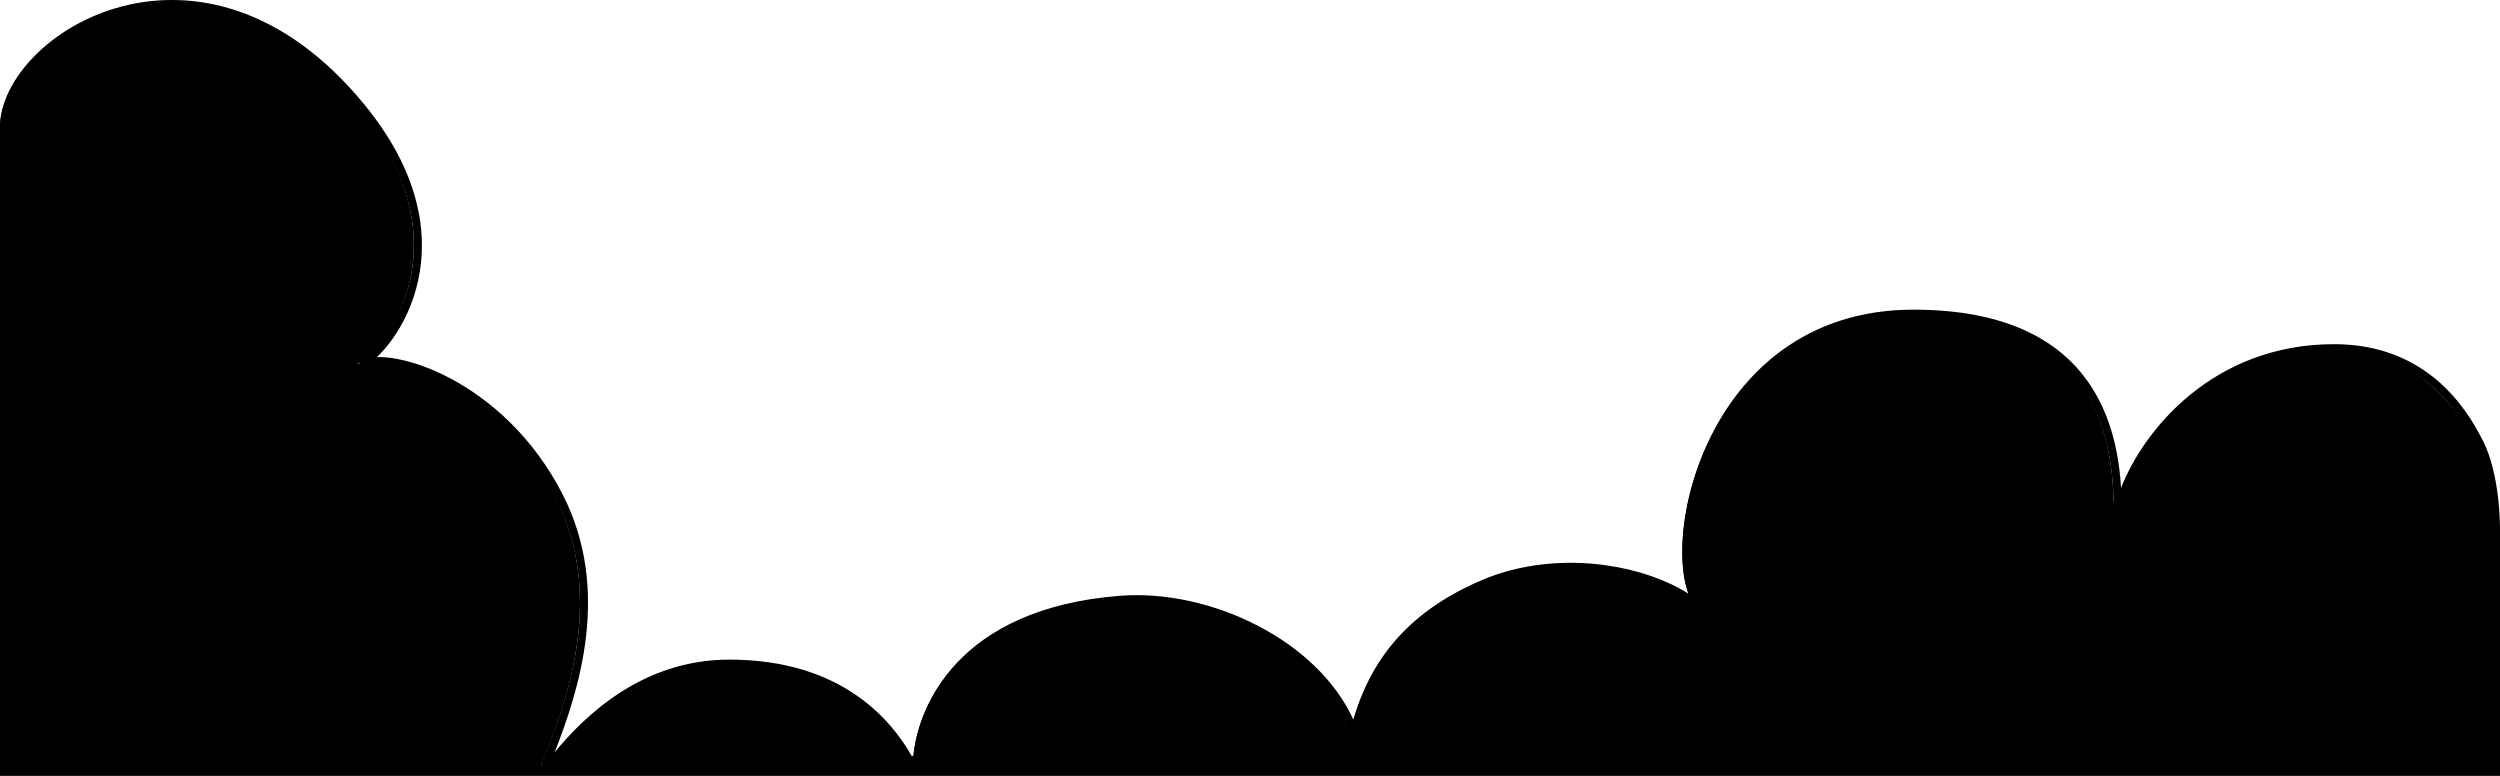 <svg viewBox="0 0 1247 387" fill="none" xmlns="http://www.w3.org/2000/svg">
<path d="M177.901 53.041C98.216 -43.698 0 18.756 0 63.497V387C2.5 387 1240 387 1247 387V270.5C1247 222.336 1214.08 173.673 1162.2 173.673C1098.61 173.673 1063.81 222.406 1055.92 250.003C1055.58 251.192 1054.32 251.067 1054.29 249.83C1053.38 216.81 1043.8 156.456 952.414 156.456C846.435 156.456 825.436 280.702 846.435 303.178C824.436 284.198 776.597 274.709 737.943 291.191C698.417 308.045 681.993 333.795 674.274 361.958C674.013 362.909 672.64 362.985 672.26 362.076C655.279 321.374 601.217 295.687 556.715 299.174C476.538 305.454 457.538 354.103 455.582 377.629C455.481 378.837 451.967 379.748 451.375 378.691C441.971 361.914 418.156 331.012 361.791 331.012C314.719 331.012 285.105 364.745 272.008 381.83C271.296 382.76 269.833 381.961 270.271 380.874C282.494 350.561 302.439 297.731 276.978 247.737C247.98 190.798 191.985 174.233 177.901 181.808C193.839 173.236 233.269 120.257 177.901 53.041Z" fill="currentColor"/>
<path d="M17.165 27.983C6.491 38.843 -0 51.611 -0 63.498L3.5 56C12.5 39 9.786 41.197 20.017 30.787C30.216 20.41 44.666 11.614 61.579 7.148C95.275 -1.749 138.968 6.495 178.357 54.313C205.69 87.496 209.472 116.93 204.685 138.993C202.283 150.066 197.708 159.349 192.773 166.375C187.811 173.44 182.575 178.099 178.953 180.047L180.848 183.57C183.753 182.008 189.324 181.519 196.892 182.876C204.344 184.212 213.373 187.274 222.907 192.346C241.965 202.485 262.9 220.577 277.195 248.646C302.197 297.74 282.666 349.743 270.415 380.127C269.761 381.749 270.595 383.231 271.745 383.862C272.882 384.487 274.552 384.407 275.594 383.048C288.642 366.026 317.732 333.012 363.789 333.012C419.212 333.012 442.456 363.306 451.629 379.669C452.263 380.802 453.443 381.064 454.054 381.13C454.768 381.206 455.513 381.112 456.156 380.947C456.802 380.782 457.496 380.509 458.085 380.11C458.585 379.772 459.471 379.026 459.573 377.795C460.52 366.408 465.612 348.815 480.267 333.309C494.891 317.837 519.193 304.276 558.869 301.168C580.705 299.458 604.973 304.908 625.88 315.828C646.794 326.751 664.15 343.043 672.412 362.847C673.503 365.461 677.422 365.327 678.201 362.488C685.779 334.84 701.827 309.618 740.725 293.031C759.662 284.957 780.91 283.224 800.16 285.868C819.439 288.517 836.499 295.524 847.126 304.693L849.894 301.813C847.612 299.371 845.753 295.362 844.563 289.989C843.381 284.65 842.898 278.135 843.228 270.862C843.887 256.316 847.792 238.936 855.616 222.238C871.245 188.886 902.382 158.457 954.412 158.457C999.623 158.457 1024.19 173.354 1037.66 191.935C1051.22 210.646 1053.83 233.478 1054.28 249.886C1054.32 251.157 1055.1 252.644 1056.78 252.817C1058.4 252.984 1059.49 251.757 1059.84 250.553C1067.56 223.547 1101.75 175.673 1164.2 175.673C1201.07 175.673 1222.13 196.958 1233.84 219.585C1242.39 236.118 1242.5 254 1247 272C1247 271 1247 263.806 1247 264C1247 254 1245.5 232 1237.39 217.748C1225.23 194.244 1203.02 171.673 1164.2 171.673C1103.85 171.673 1068.98 214.78 1058 243.458C1057.02 227.46 1053.47 206.926 1040.9 189.587C1026.51 169.737 1000.59 154.457 954.412 154.457C900.462 154.457 868.11 186.151 851.994 220.541C843.947 237.714 839.915 255.609 839.232 270.681C838.89 278.217 839.383 285.095 840.658 290.854C841.067 292.702 841.561 294.452 842.142 296.083C831.118 289.133 816.533 284.08 800.705 281.906C780.872 279.181 758.873 280.944 739.156 289.352C700.179 305.972 683.208 331.218 675.057 358.915C665.984 339.117 648.394 323.074 627.731 312.282C606.236 301.055 581.223 295.405 558.557 297.18C518.057 300.353 492.771 314.257 477.36 330.561C462.215 346.585 456.761 364.767 455.636 376.909C455.618 376.917 455.6 376.925 455.581 376.934C455.457 376.986 455.316 377.034 455.166 377.072C455.036 377.105 454.91 377.129 454.795 377.142C444.943 359.836 420.469 329.012 363.789 329.012C320.302 329.012 291.494 357.19 276.658 375.264C288.83 344.232 304.948 294.328 280.759 246.83C266.056 217.96 244.495 199.3 224.785 188.815C214.935 183.575 205.512 180.358 197.598 178.939C194.162 178.323 190.938 178.033 188.052 178.091C190.685 175.569 193.428 172.403 196.047 168.674C201.257 161.255 206.068 151.485 208.594 139.841C213.665 116.467 209.478 85.803 181.444 51.77C141.147 2.849 95.89 -6.049 60.557 3.281C42.956 7.929 27.872 17.089 17.165 27.983Z" fill="black"/>
</svg>
